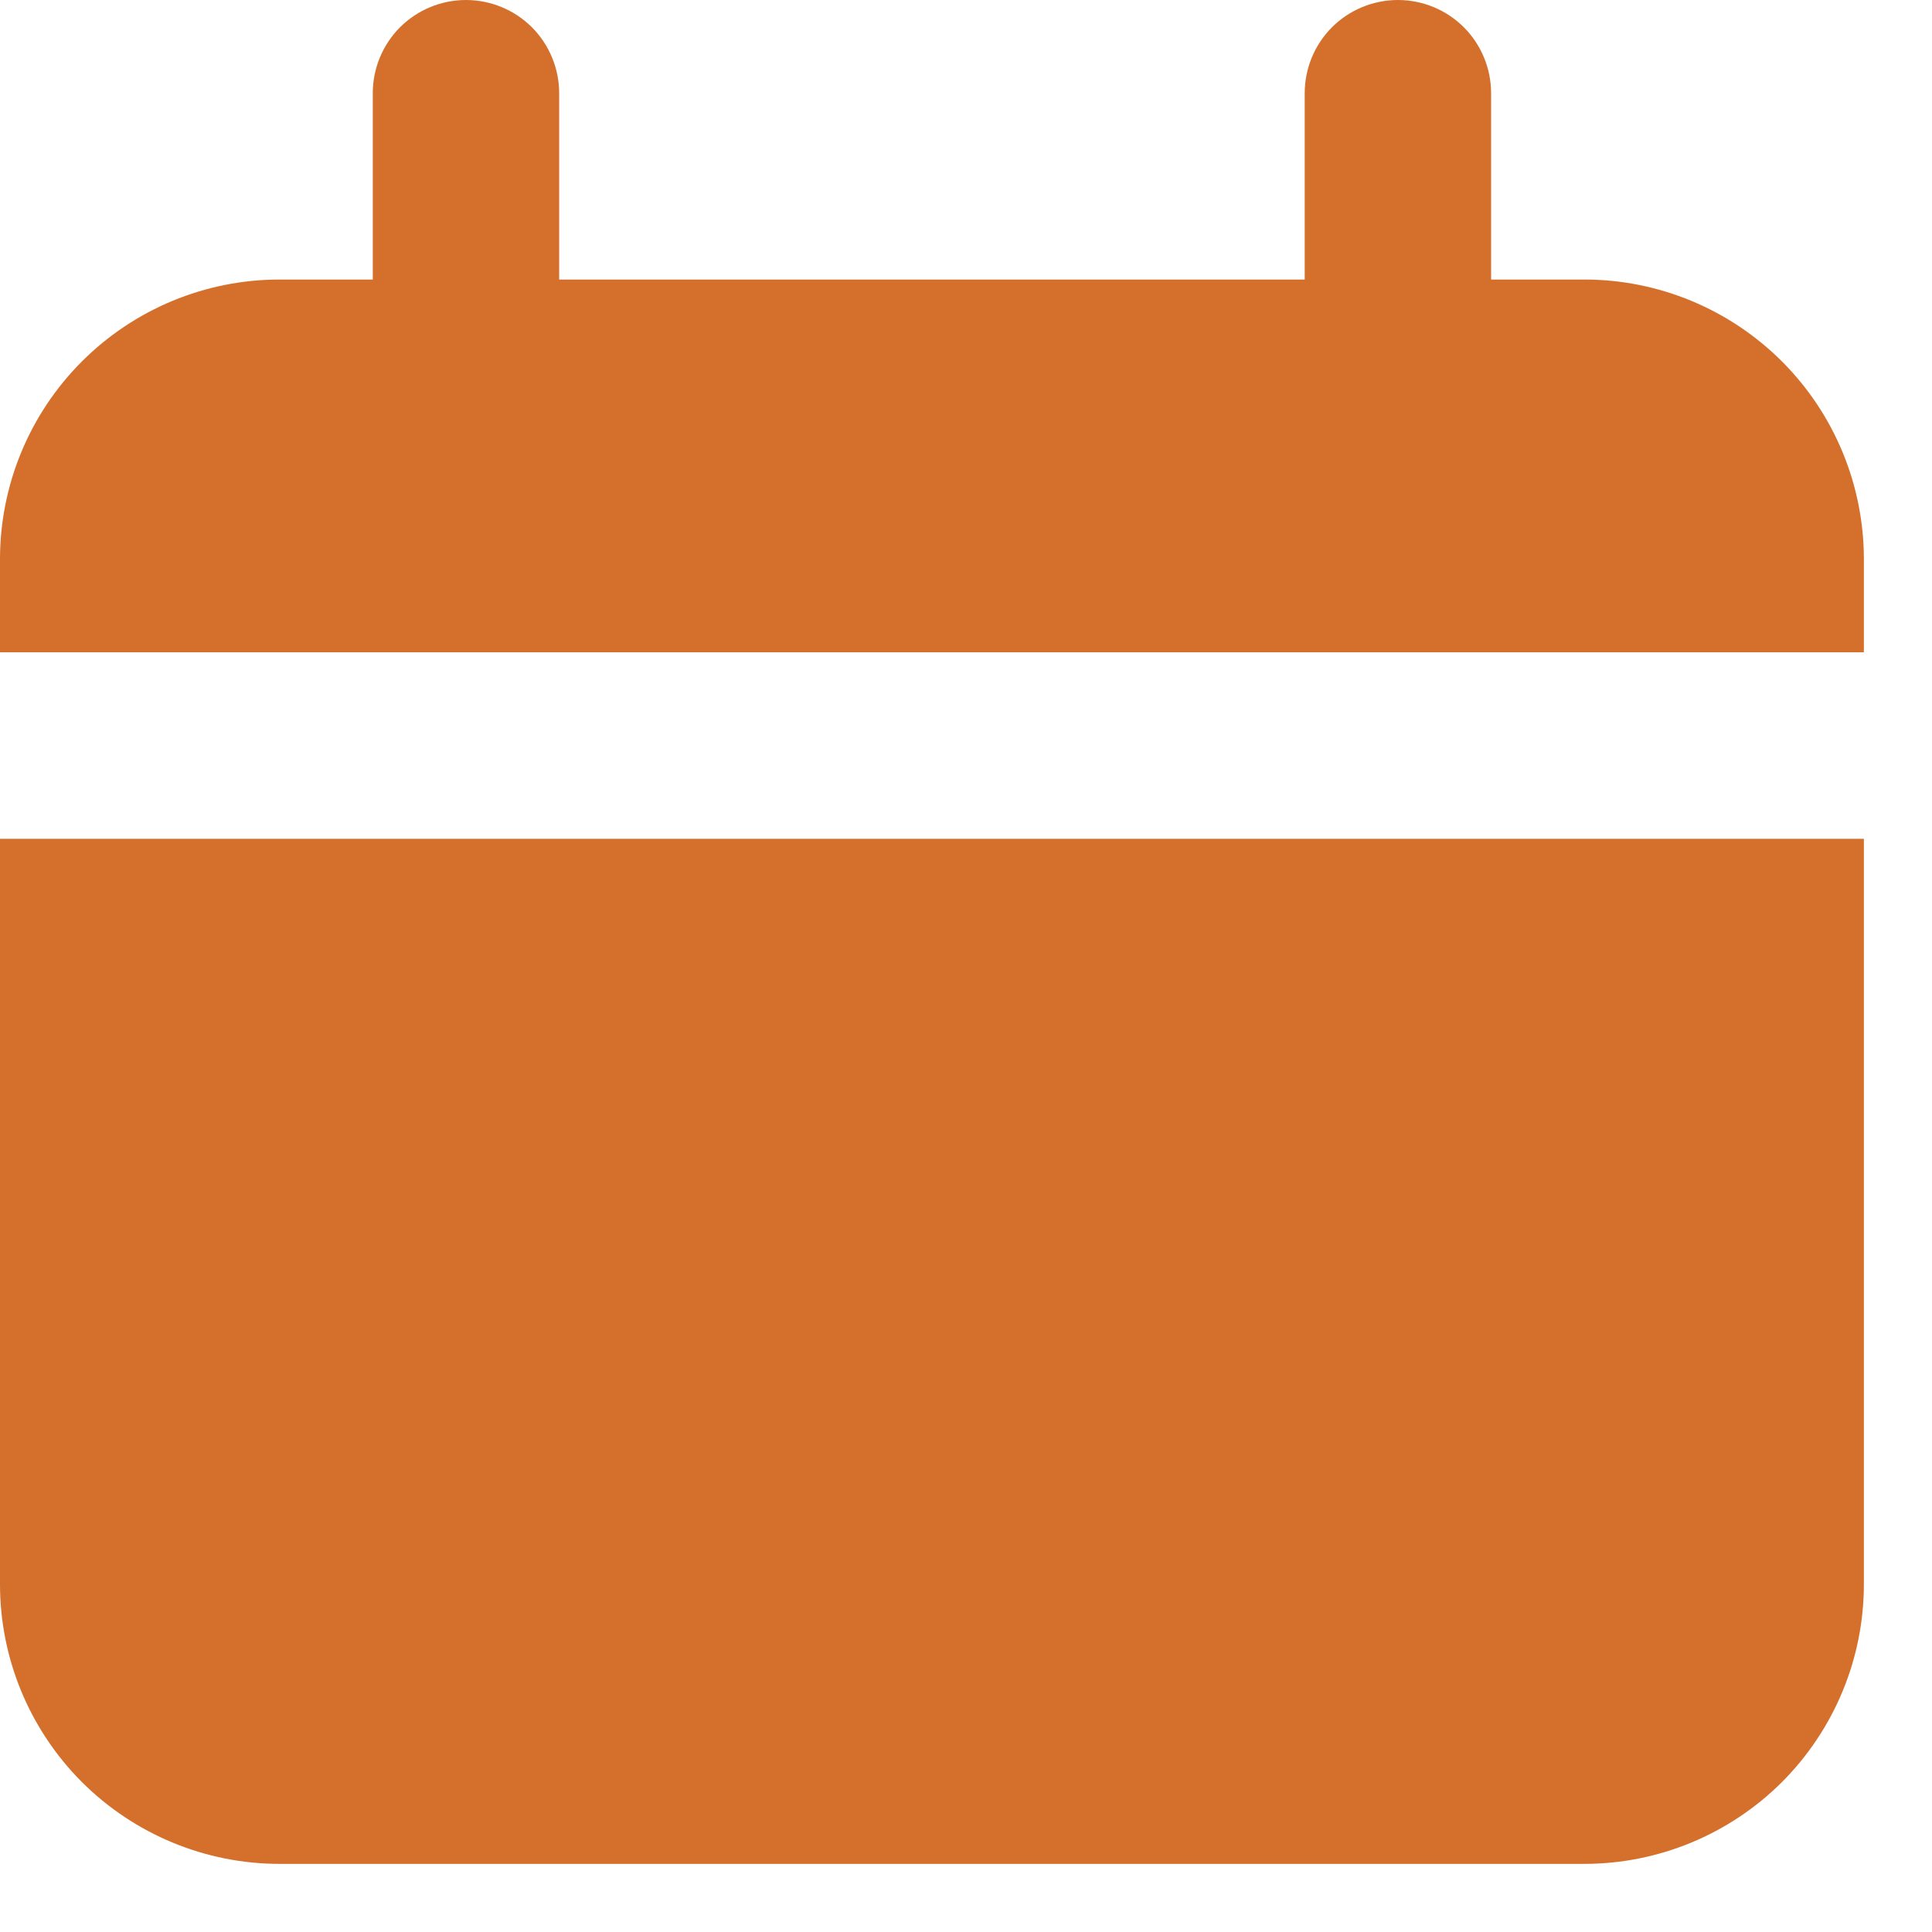 <svg width="19" height="19" viewBox="0 0 19 19" fill="none" xmlns="http://www.w3.org/2000/svg">
<path d="M15.581 2.749H14.664V0.916C14.664 0.673 14.567 0.44 14.396 0.268C14.224 0.097 13.991 0 13.748 0C13.504 0 13.271 0.097 13.099 0.268C12.928 0.44 12.831 0.673 12.831 0.916V2.749H5.499V0.916C5.499 0.673 5.402 0.44 5.231 0.268C5.059 0.097 4.826 0 4.582 0C4.339 0 4.106 0.097 3.934 0.268C3.763 0.44 3.666 0.673 3.666 0.916V2.749H2.749C2.02 2.749 1.321 3.039 0.805 3.555C0.29 4.07 0 4.77 0 5.499V6.415H18.33V5.499C18.33 4.77 18.04 4.07 17.525 3.555C17.009 3.039 16.31 2.749 15.581 2.749Z" fill="#D5702C"/>
<path d="M0 15.581C0 16.31 0.29 17.009 0.805 17.525C1.321 18.04 2.02 18.33 2.749 18.33H15.581C16.31 18.33 17.009 18.04 17.525 17.525C18.04 17.009 18.33 16.31 18.33 15.581V8.249H0V15.581Z" fill="#D5702C"/>
</svg>
